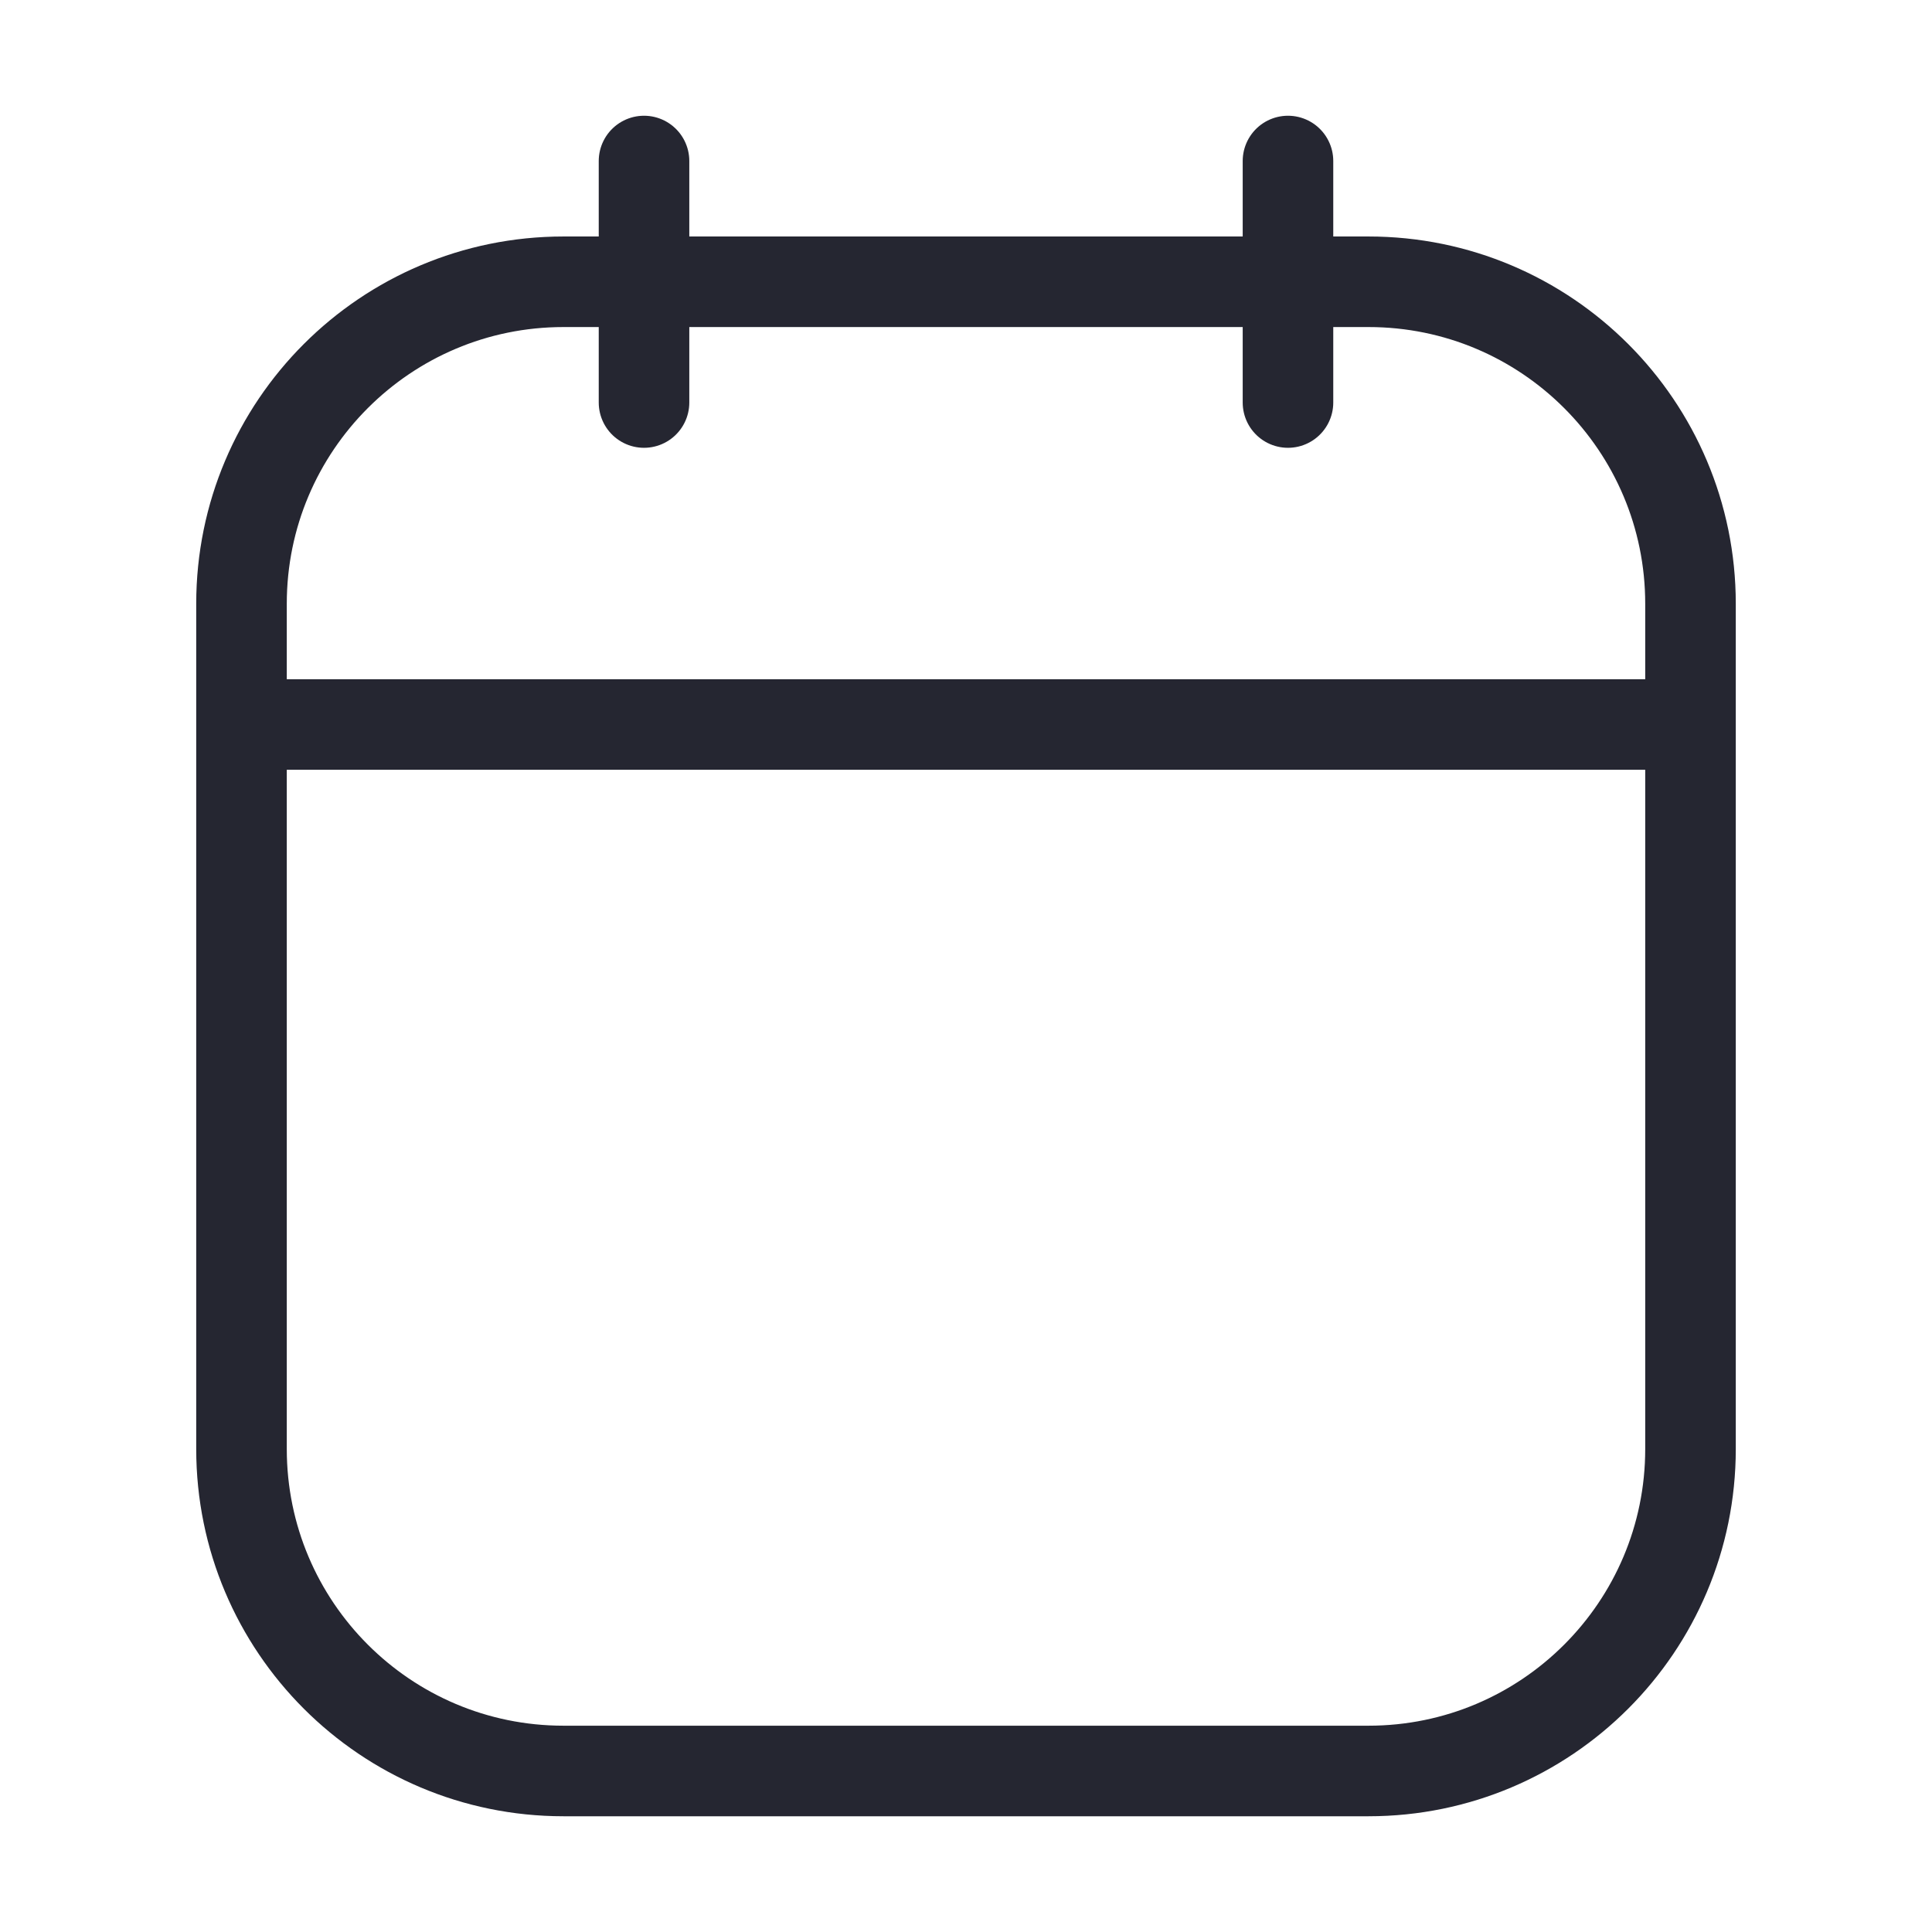 <svg width="32" height="32" viewBox="0 0 32 32" fill="none" xmlns="http://www.w3.org/2000/svg">
<path d="M4 12V24C4 26.945 6.388 29.333 9.333 29.333H22.667C25.612 29.333 28 26.945 28 24V12M4 12V10C4 7.054 6.388 4.667 9.333 4.667H22.667C25.612 4.667 28 7.054 28 10V12M4 12H28M21.333 2.667V6.667M10.667 2.667V6.667" stroke="#252631" stroke-width="1.5" stroke-linecap="round"/>
</svg>
